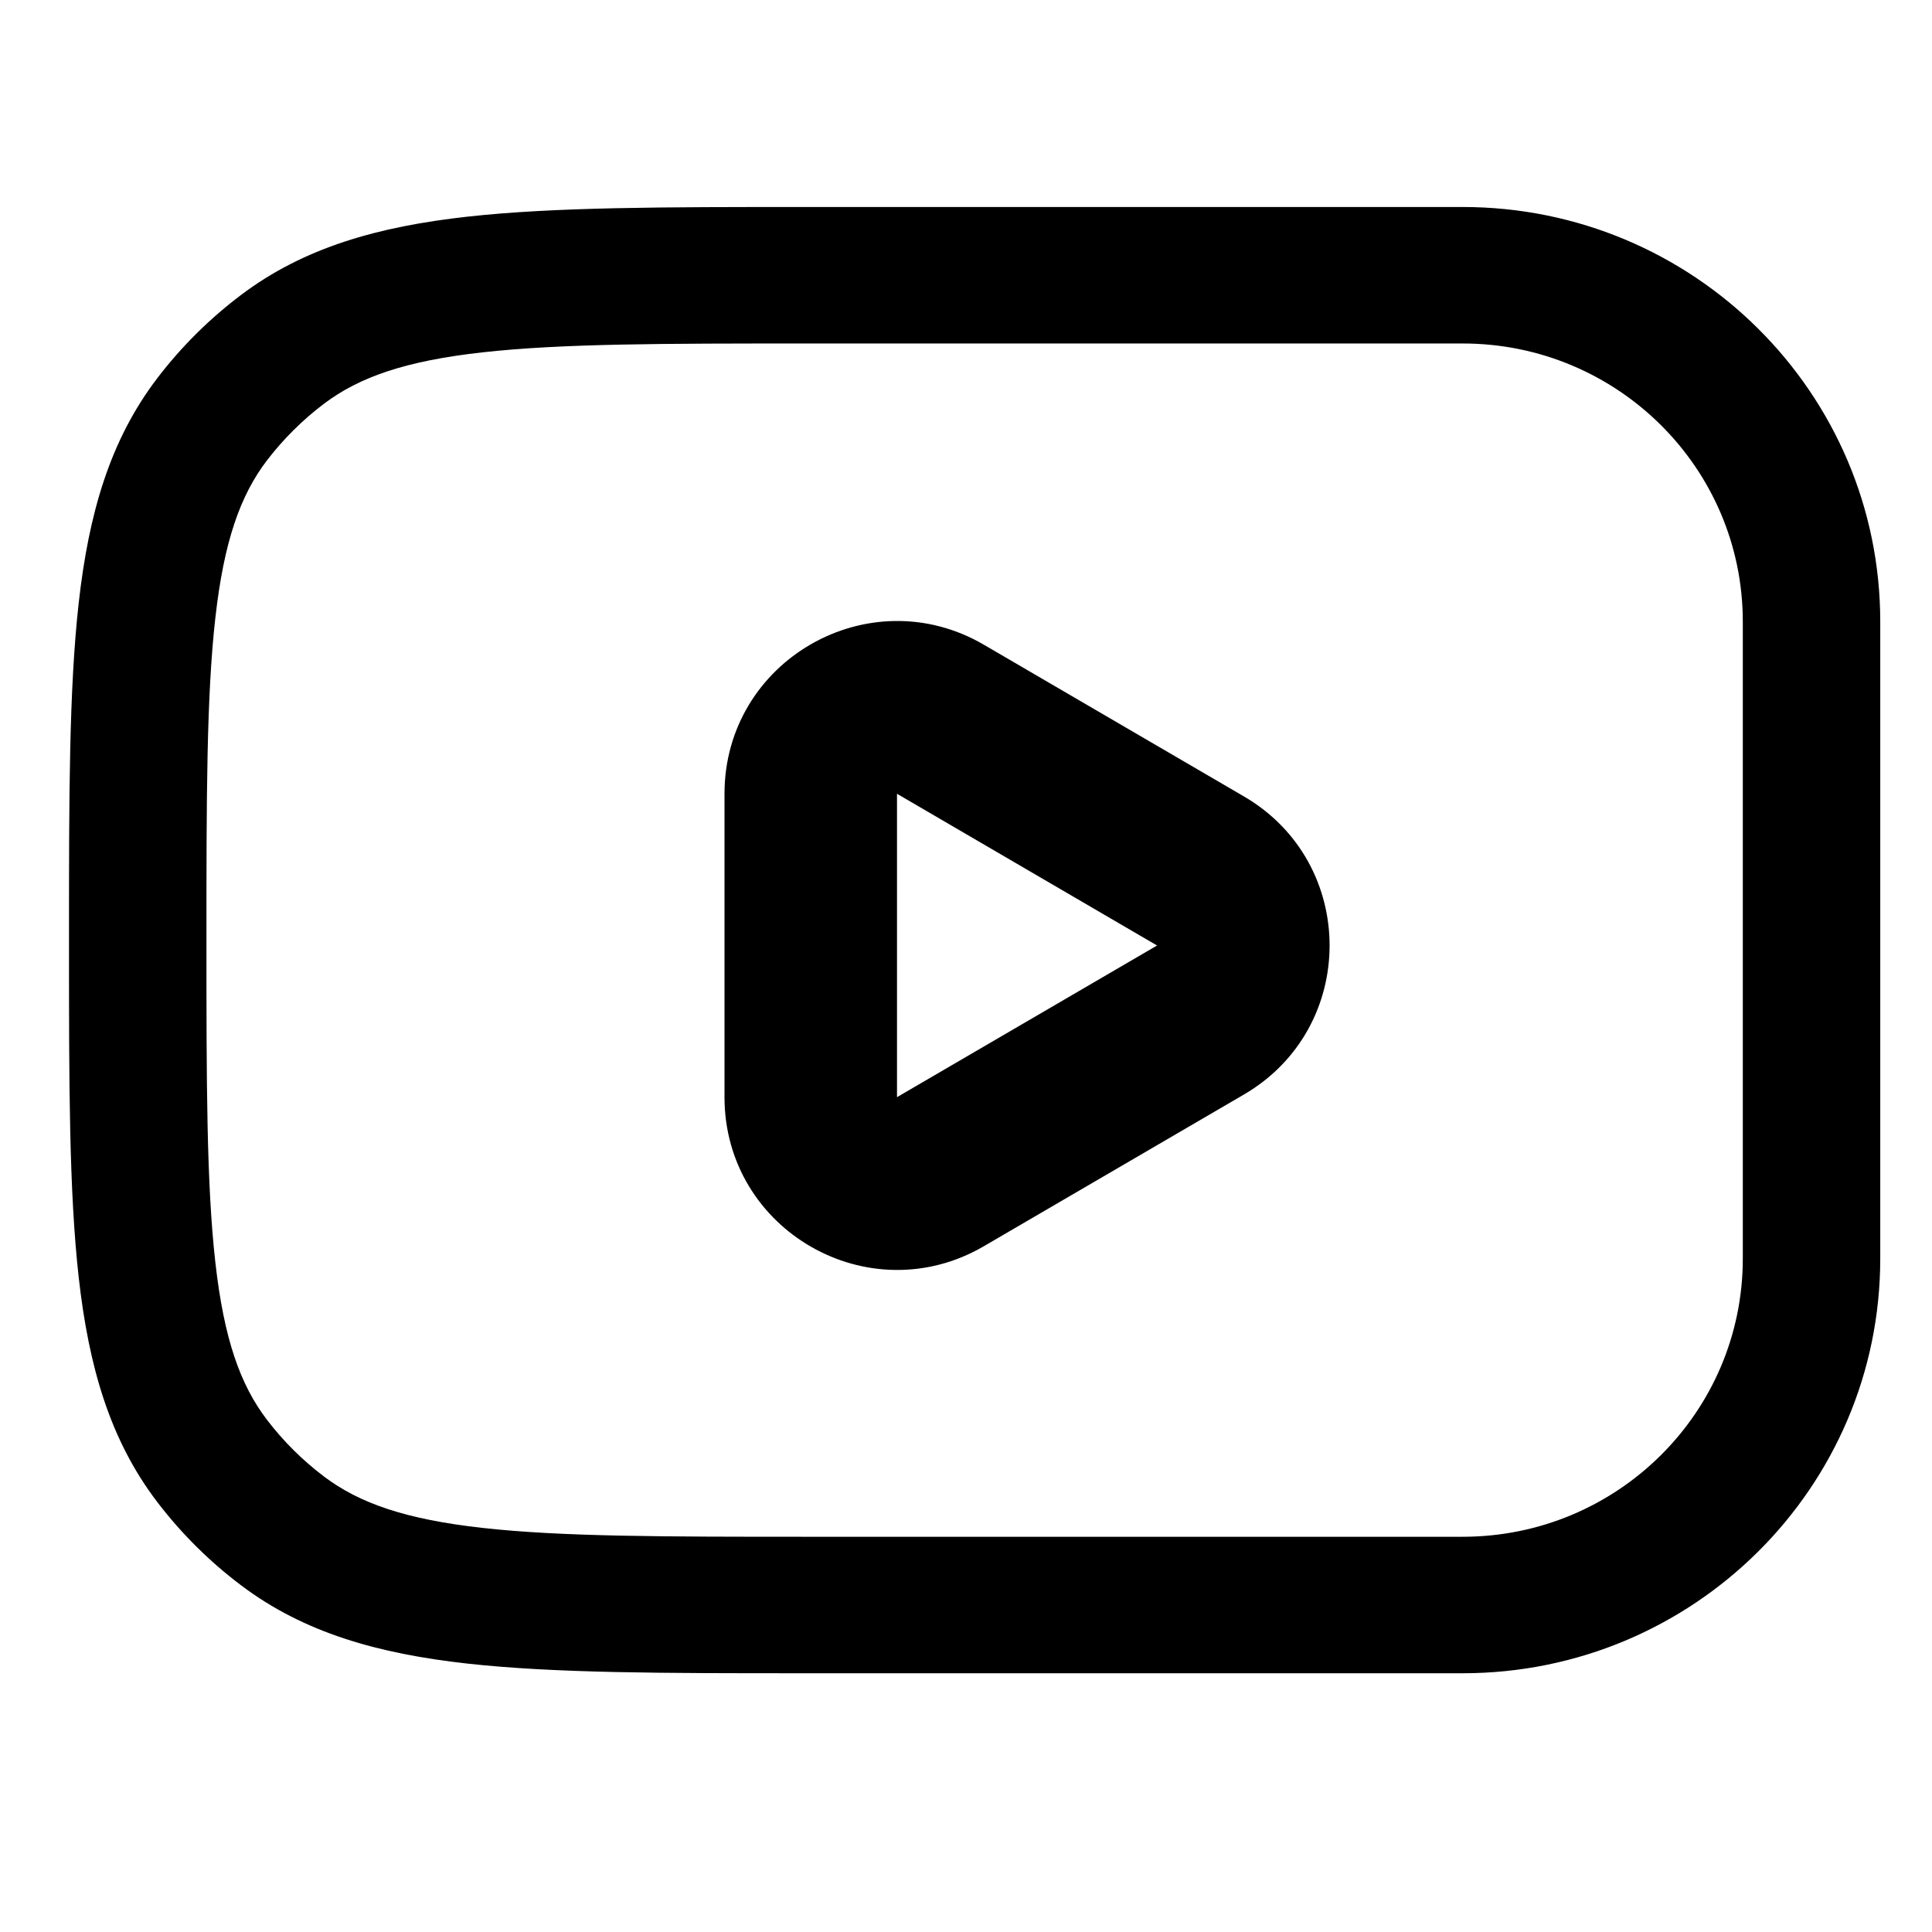 <svg viewBox="0 0 28 28" fill="none" xmlns="http://www.w3.org/2000/svg">
<path fill-rule="evenodd" clip-rule="evenodd" d="M11.638 3H21.198C24.541 3 27.25 5.691 27.25 9.01V18.24C27.25 21.559 24.541 24.25 21.198 24.25H11.638C9.63 24.25 8.039 24.25 6.775 24.11C5.479 23.966 4.406 23.664 3.493 22.975C3.037 22.631 2.63 22.227 2.284 21.775C1.59 20.868 1.286 19.802 1.141 18.515C1 17.26 1 15.68 1 13.686V13.564C1 11.57 1 9.99 1.141 8.735C1.286 7.448 1.59 6.382 2.284 5.475C2.63 5.023 3.037 4.619 3.493 4.275C4.406 3.586 5.479 3.284 6.775 3.14C8.039 3 9.63 3 11.638 3ZM21.198 4.978C23.441 4.978 25.258 6.783 25.258 9.01V18.24C25.258 20.467 23.441 22.272 21.198 22.272H11.699C9.616 22.272 8.136 22.271 6.997 22.144C5.877 22.02 5.208 21.785 4.697 21.4C4.385 21.164 4.107 20.888 3.87 20.578C3.483 20.072 3.246 19.407 3.121 18.295C2.993 17.163 2.992 15.694 2.992 13.625C2.992 11.556 2.993 10.087 3.121 8.955C3.246 7.843 3.483 7.178 3.87 6.671C4.107 6.362 4.385 6.086 4.697 5.85C5.208 5.465 5.877 5.23 6.997 5.106C8.136 4.979 9.616 4.978 11.699 4.978H21.198Z" fill="black"/>
<path fill-rule="evenodd" clip-rule="evenodd" d="M14.259 9.344C12.593 8.372 10.5 9.574 10.5 11.504V15.901C10.5 17.831 12.593 19.033 14.259 18.061L18.029 15.862C19.683 14.897 19.683 12.508 18.029 11.543L14.259 9.344ZM13 11.504L16.769 13.703L13 15.901L13 11.504Z" fill="black"/>
</svg>

